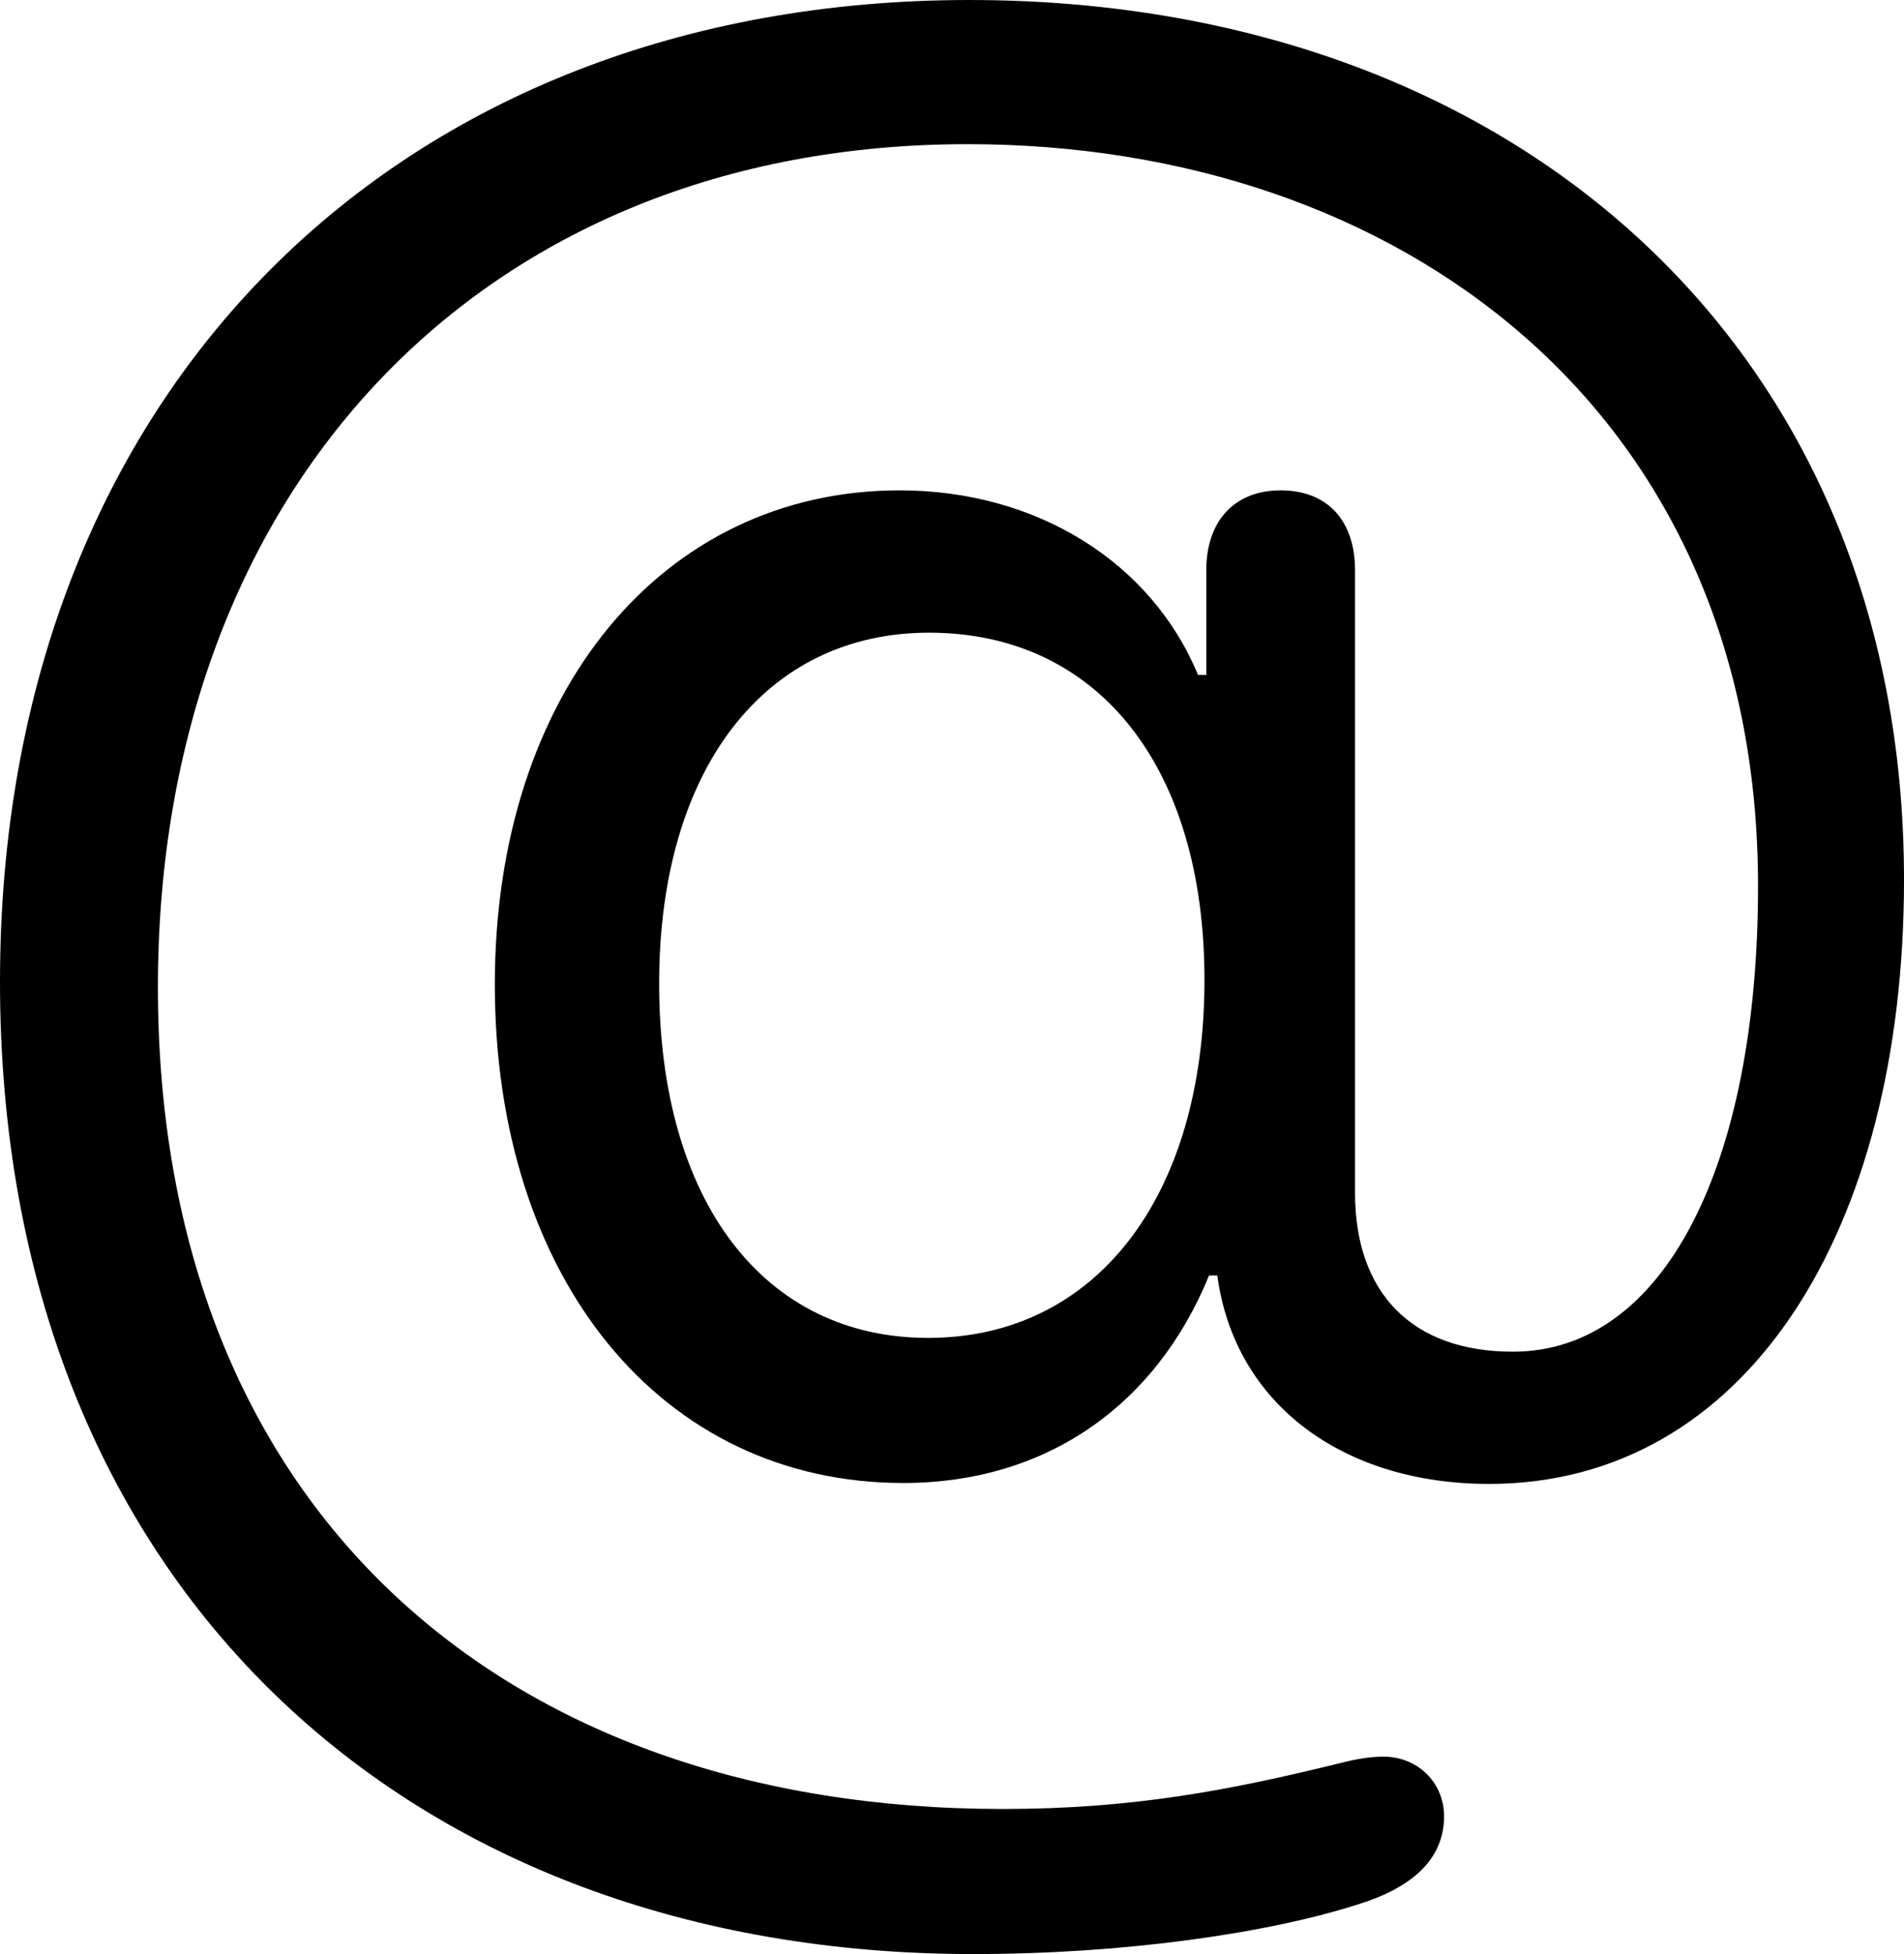 <?xml version="1.0" encoding="UTF-8" standalone="no"?>
<svg xmlns="http://www.w3.org/2000/svg"
     width="1012.695" height="1039.062"
     viewBox="0 0 1012.695 1039.062"
     fill="currentColor">
  <path d="M-0.002 521.972C-0.002 843.753 217.778 1039.062 517.578 1039.062C598.638 1039.062 675.778 1027.832 723.638 1012.202C757.328 1001.462 768.068 983.883 768.068 965.822C768.068 947.753 753.908 934.082 735.838 934.082C729.978 934.082 722.168 935.062 712.888 937.503C653.318 952.153 602.048 961.913 533.208 961.913C266.118 961.913 83.988 800.783 83.988 524.903C83.988 260.743 255.858 76.662 514.648 76.662C743.648 76.662 935.058 217.773 935.058 471.192C935.058 619.143 885.258 718.753 804.688 718.753C750.978 718.753 720.708 687.503 720.708 634.273V303.223C720.708 276.853 706.058 260.743 681.148 260.743C656.738 260.743 641.598 276.853 641.598 303.223V358.882H637.208C612.308 298.832 551.268 260.743 478.518 260.743C352.048 260.743 263.188 368.652 263.188 523.433C263.188 679.683 351.558 788.572 480.468 788.572C556.148 788.572 614.748 747.562 643.068 678.222H647.458C656.738 747.072 714.848 789.062 791.988 789.062C928.228 789.062 1012.698 655.273 1012.698 467.772C1012.698 184.083 804.198 0.003 515.628 0.003C212.398 0.003 -0.002 207.523 -0.002 521.972ZM493.648 711.423C406.248 711.423 350.588 638.673 350.588 522.952C350.588 409.183 406.738 336.423 494.138 336.423C583.988 336.423 640.628 407.712 640.628 520.992C640.628 636.722 582.518 711.423 493.648 711.423Z"/>
</svg>
